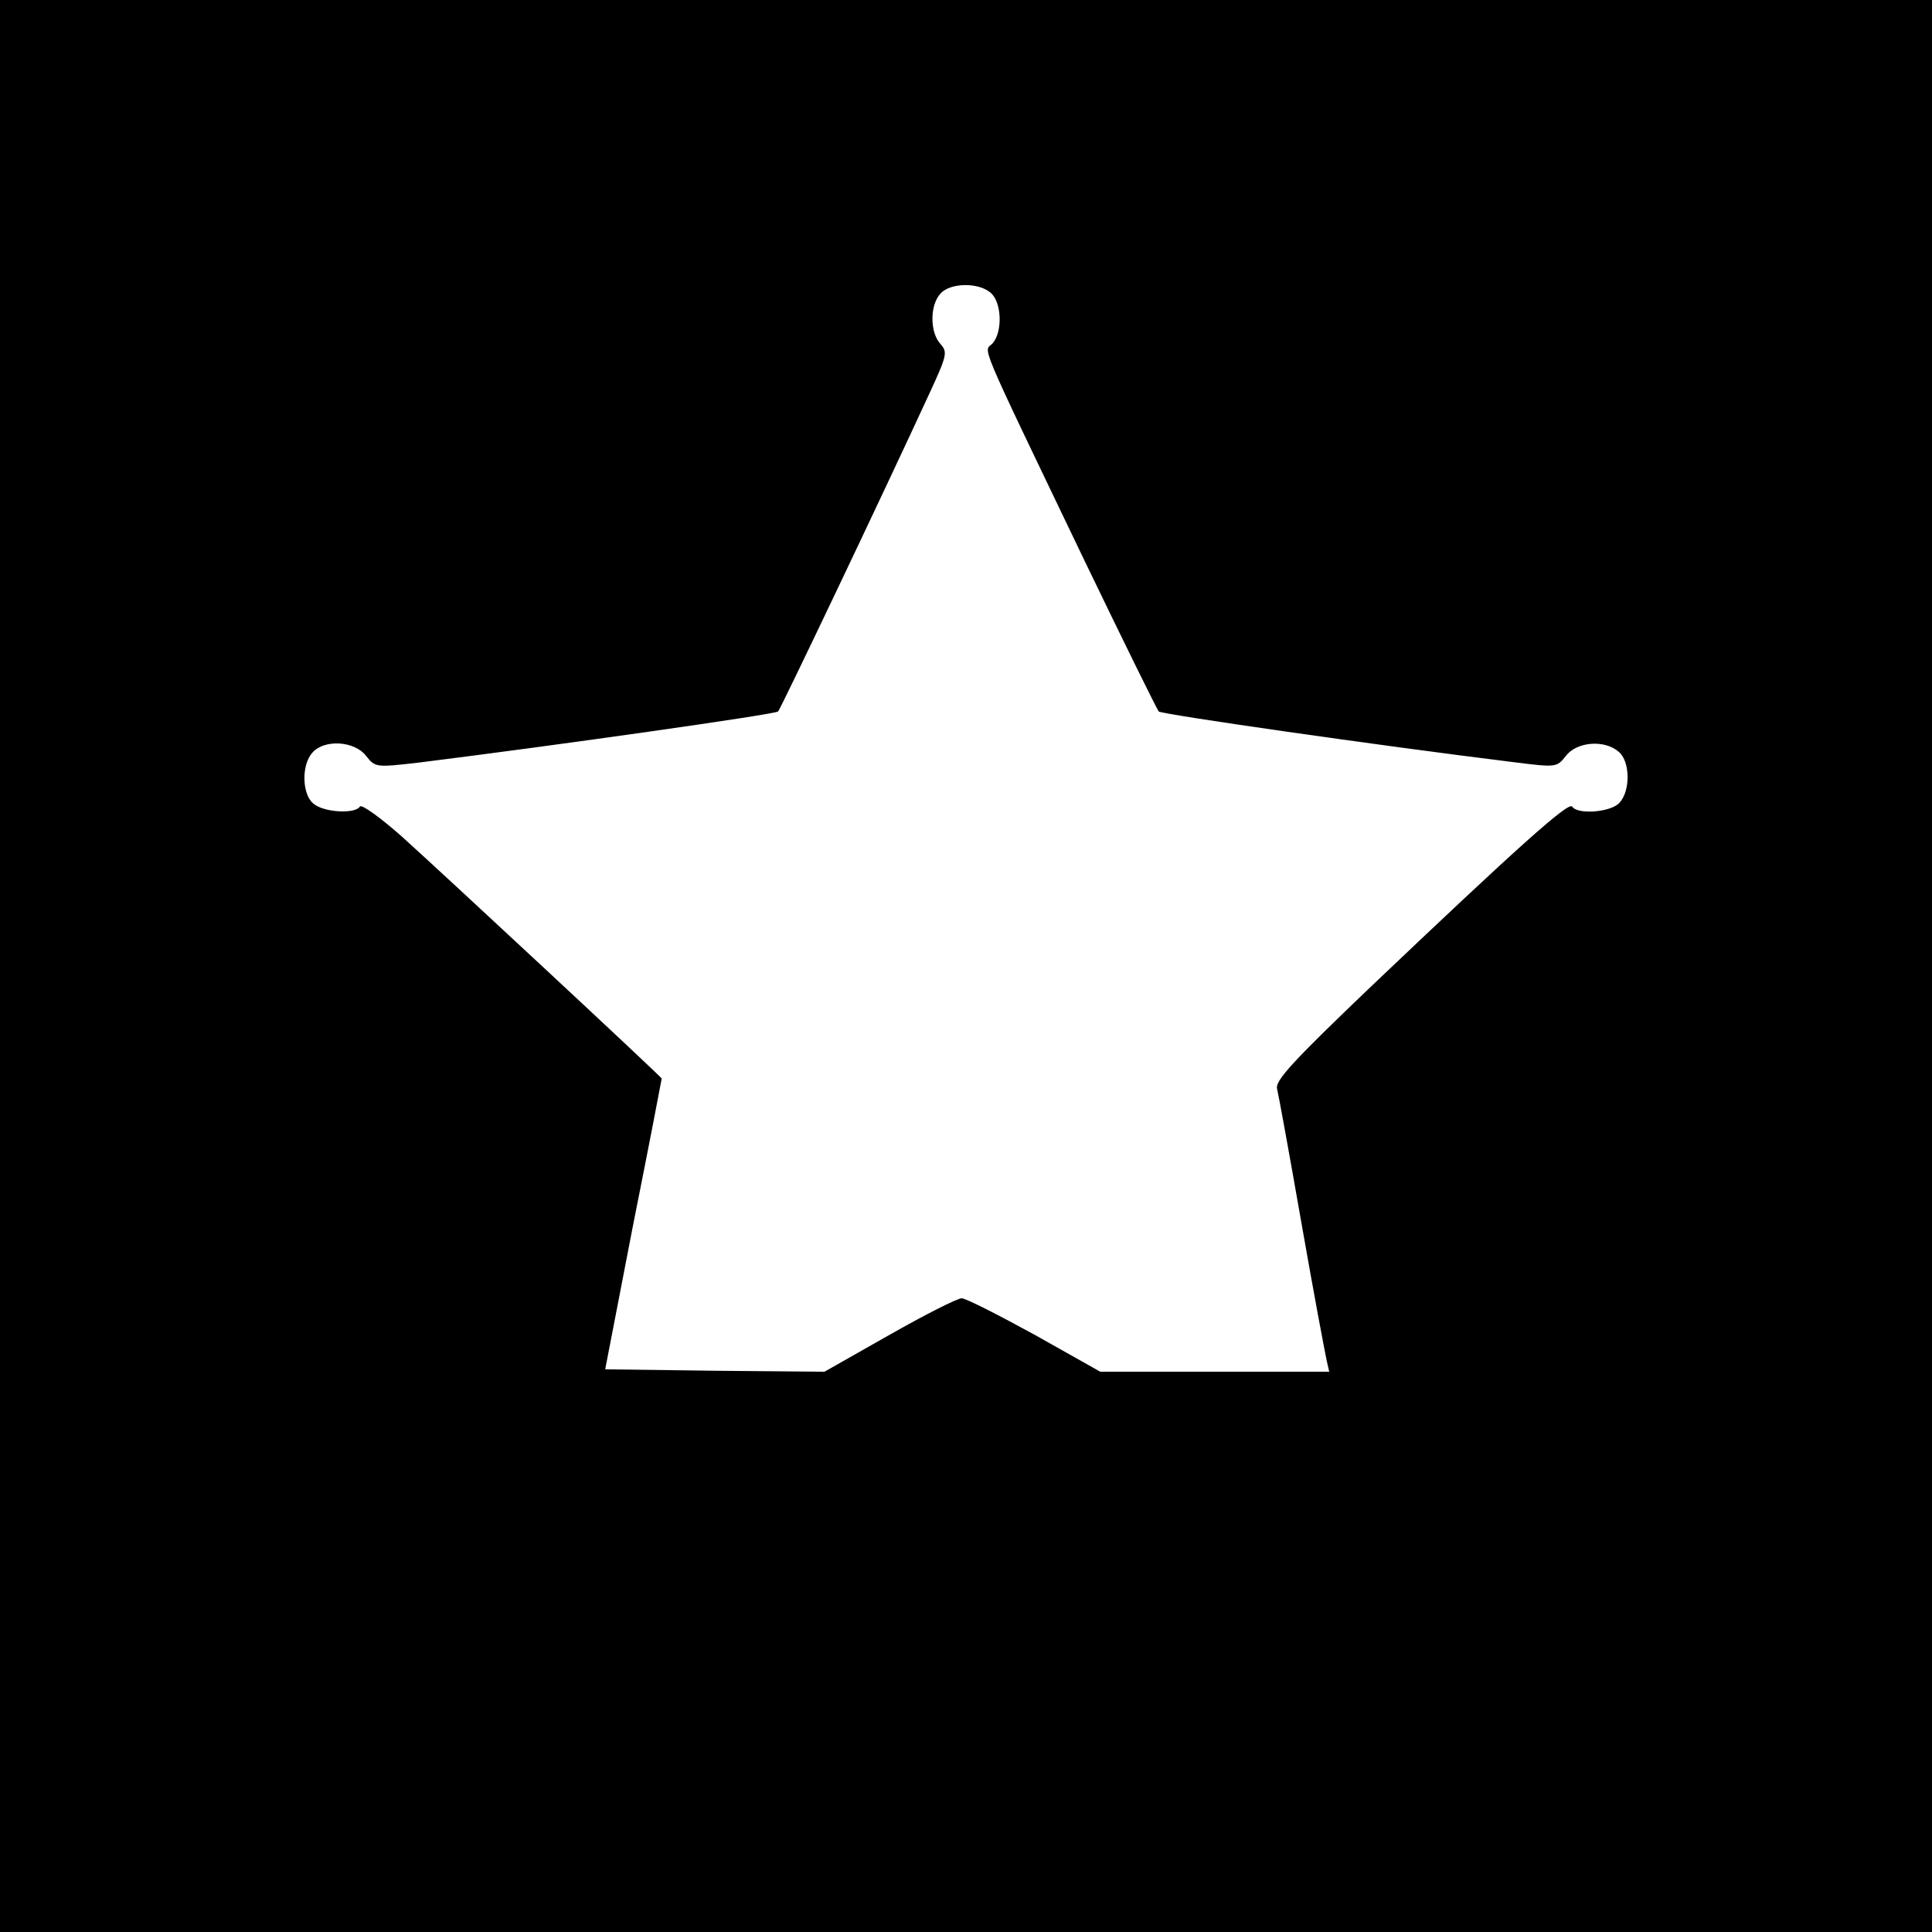 <?xml version="1.0" standalone="no"?>
<!DOCTYPE svg PUBLIC "-//W3C//DTD SVG 20010904//EN"
 "http://www.w3.org/TR/2001/REC-SVG-20010904/DTD/svg10.dtd">
<svg version="1.0" xmlns="http://www.w3.org/2000/svg"
 width="400pt" height="400pt" viewBox="0 0 400 400"
 preserveAspectRatio="xMidYMid meet">
<g transform="translate(0,400) scale(0.1,-0.1)"
fill="#000000" stroke="none">
<path d="M0 2000 l0 -2000 2000 0 2000 0 0 2000 0 2000 -2000 0 -2000 0 0
-2000z m2052 1393 c22 -20 24 -80 3 -104 -18 -19 -36 22 190 -449 81 -168 150
-308 154 -313 6 -6 451 -70 735 -105 88 -11 89 -11 108 13 23 30 81 34 110 8
23 -20 24 -80 1 -105 -18 -20 -87 -25 -98 -8 -7 11 -111 -82 -418 -374 -160
-153 -197 -193 -193 -210 3 -12 26 -138 51 -281 25 -143 49 -270 52 -283 l5
-22 -237 0 -237 0 -135 76 c-75 41 -143 76 -152 76 -9 0 -76 -34 -150 -76
l-134 -76 -227 2 -227 3 58 300 c33 165 59 301 59 302 0 3 -447 419 -538 501
-44 39 -84 68 -87 62 -10 -16 -77 -12 -97 7 -23 20 -24 80 -1 105 25 28 87 24
111 -7 19 -24 20 -24 108 -14 288 36 739 100 745 106 6 7 213 441 314 660 36
78 37 84 22 101 -22 24 -22 80 0 104 20 23 80 24 105 1z"/>
</g>
</svg>

